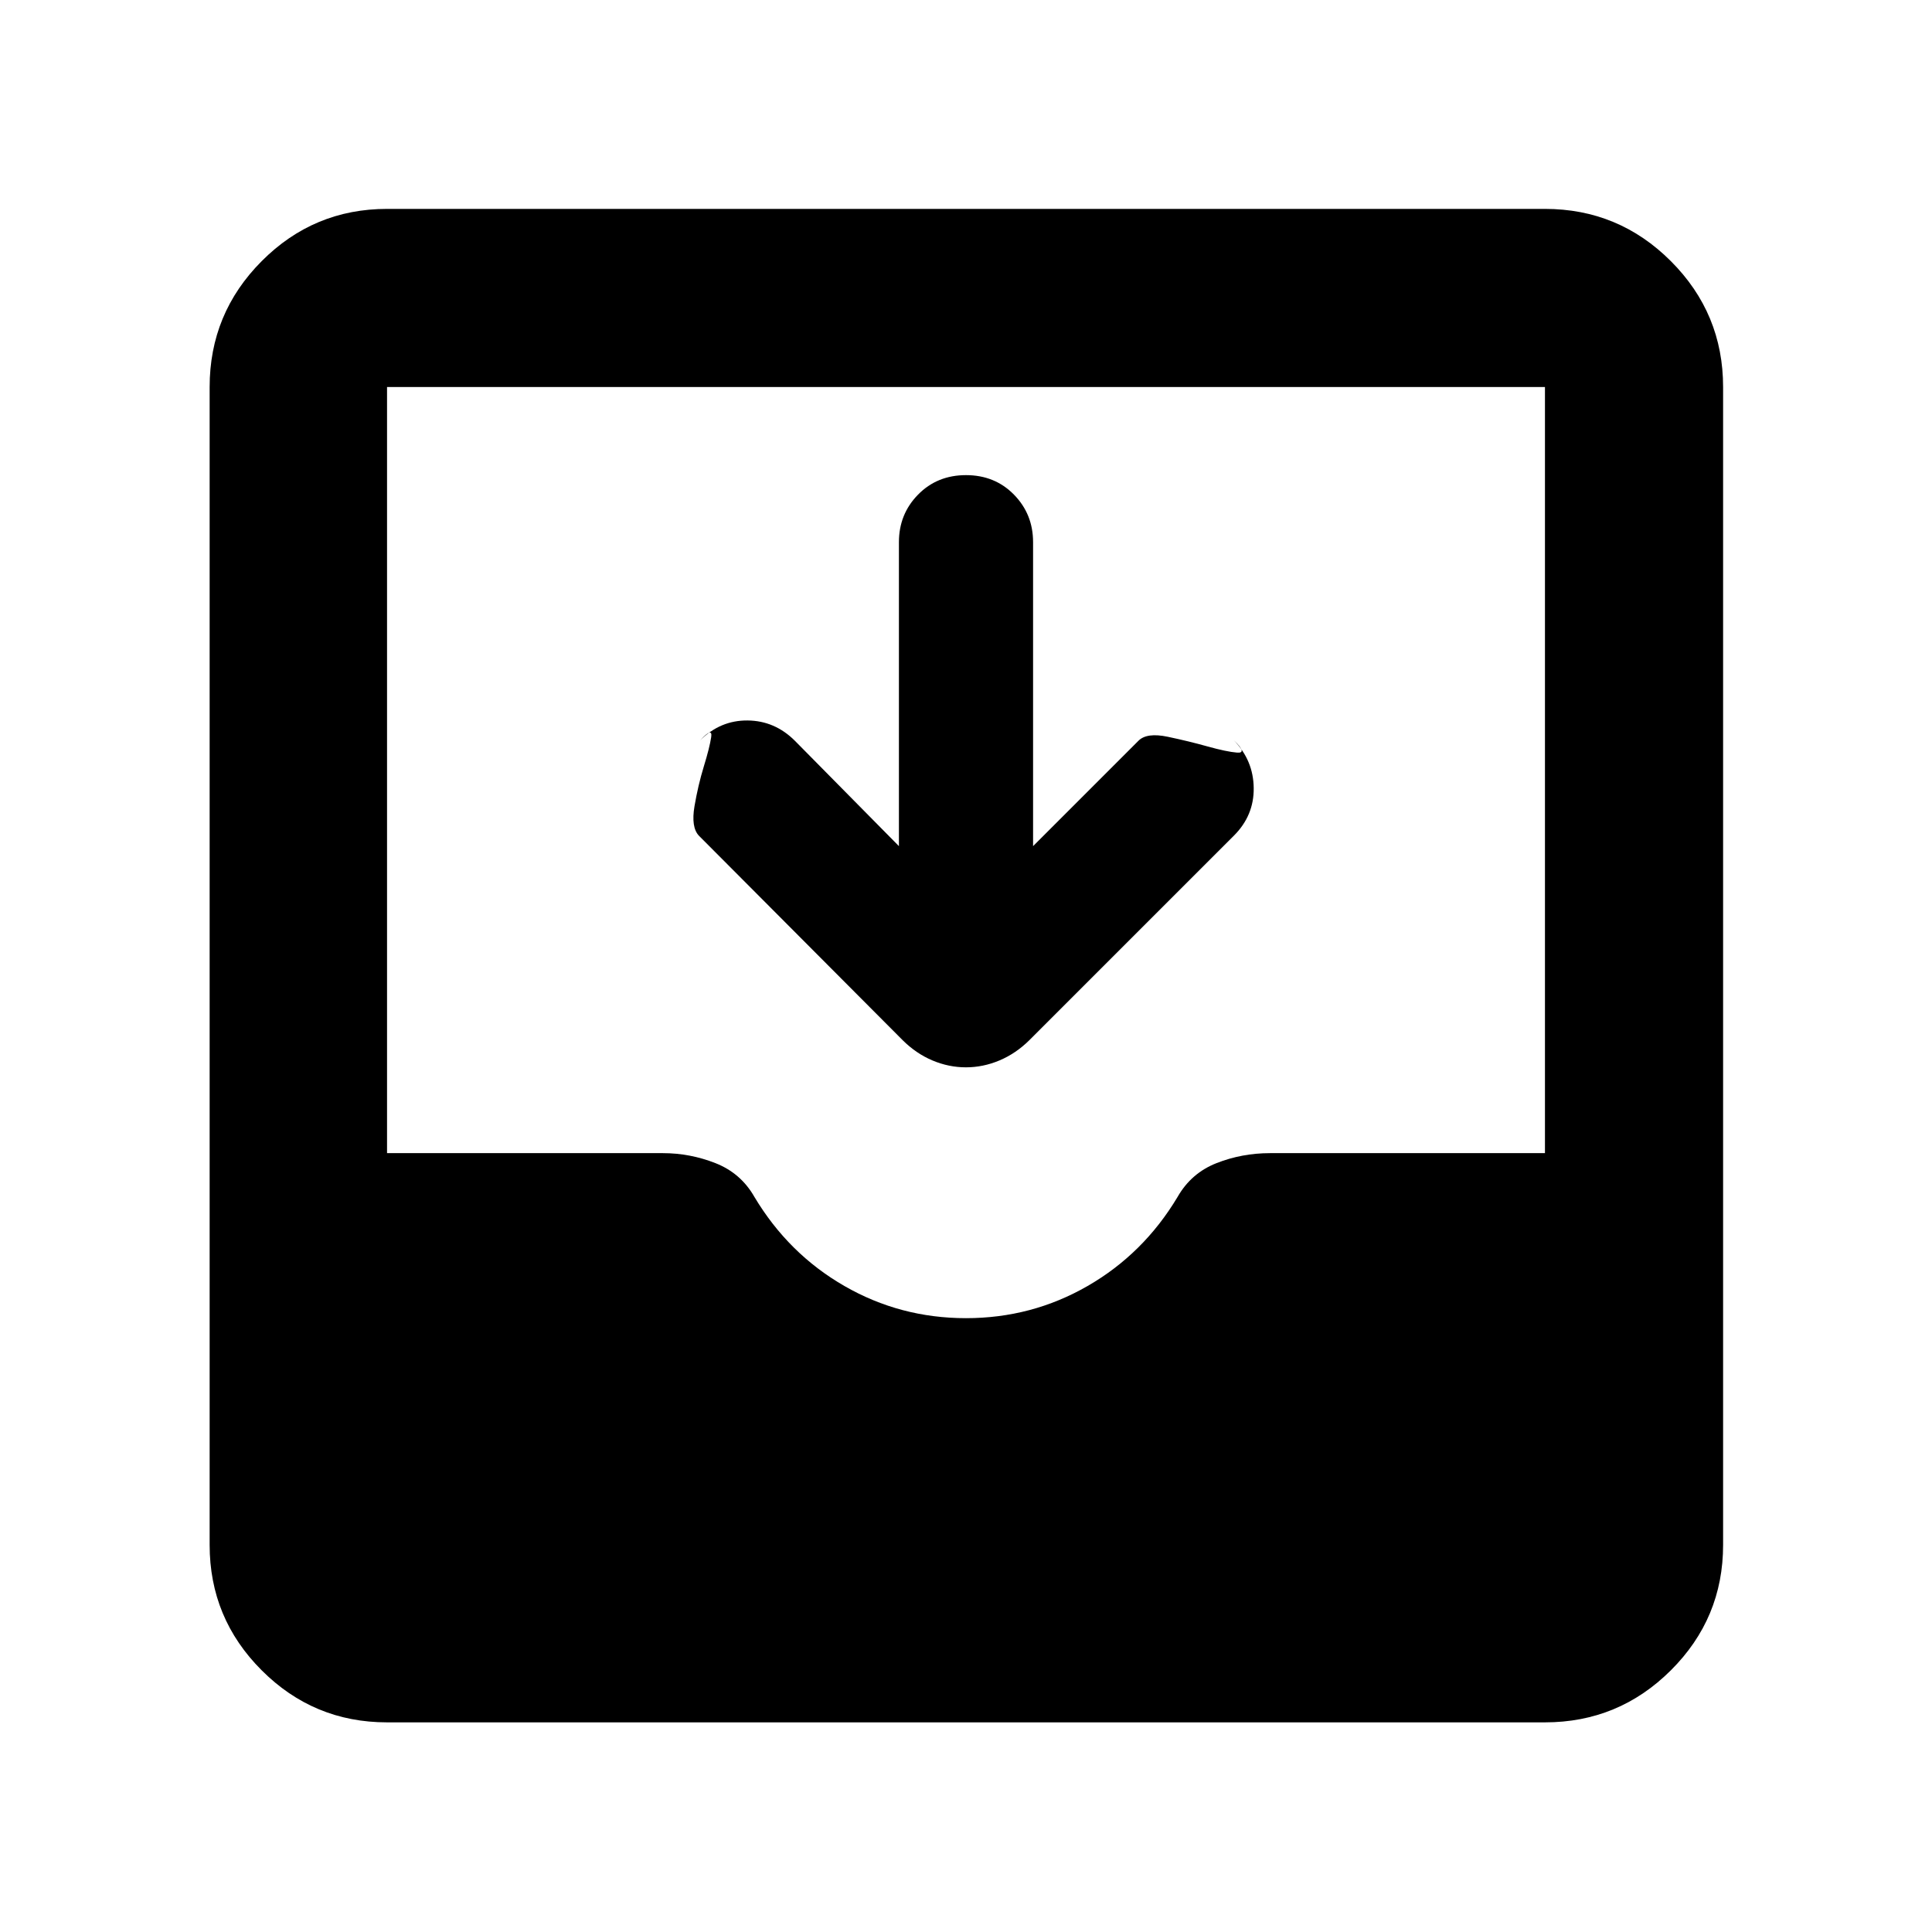 <svg xmlns="http://www.w3.org/2000/svg" height="40" viewBox="0 -960 960 960" width="40"><path d="M192.32-104.17q-36.44 0-62.29-25.86-25.86-25.85-25.86-62.29v-575.36q0-36.6 25.86-62.56 25.85-25.96 62.29-25.96h575.36q36.6 0 62.56 25.96t25.96 62.56v575.36q0 36.44-25.96 62.29-25.96 25.86-62.56 25.86H192.32ZM480-305.01q32.68 0 60.45-16 27.77-15.99 44.68-44.24 6.75-11.84 19.36-16.8 12.6-4.96 26.63-4.96h136.56v-380.67H192.32v380.67h137.04q13.5 0 26.13 4.96 12.63 4.96 19.38 16.8 16.91 28.25 44.68 44.24 27.77 16 60.45 16Zm-33.33-234.55v-151.02q0-13.96 9.5-23.64 9.5-9.69 23.83-9.69 14.33 0 23.83 9.69 9.5 9.68 9.5 23.64v151.02l52.38-52.38q4.15-4.15 14.55-1.96 10.41 2.19 19.78 4.81 9.37 2.61 14.64 3.06 5.28.45-1.55-6.09 9.67 10 9.83 23.67.17 13.67-9.83 23.67l-101.7 101.69q-6.71 6.62-14.84 10.03-8.12 3.41-16.63 3.41t-16.61-3.41q-8.1-3.41-14.78-10.03L347.25-544.78q-3.92-4.21-2.16-14.61 1.77-10.41 4.64-19.78 2.88-9.37 3.66-14.57.78-5.2-5.48 1.62 10-10 23.55-9.88 13.55.12 23.55 10.12l51.66 52.32Z"/></svg>